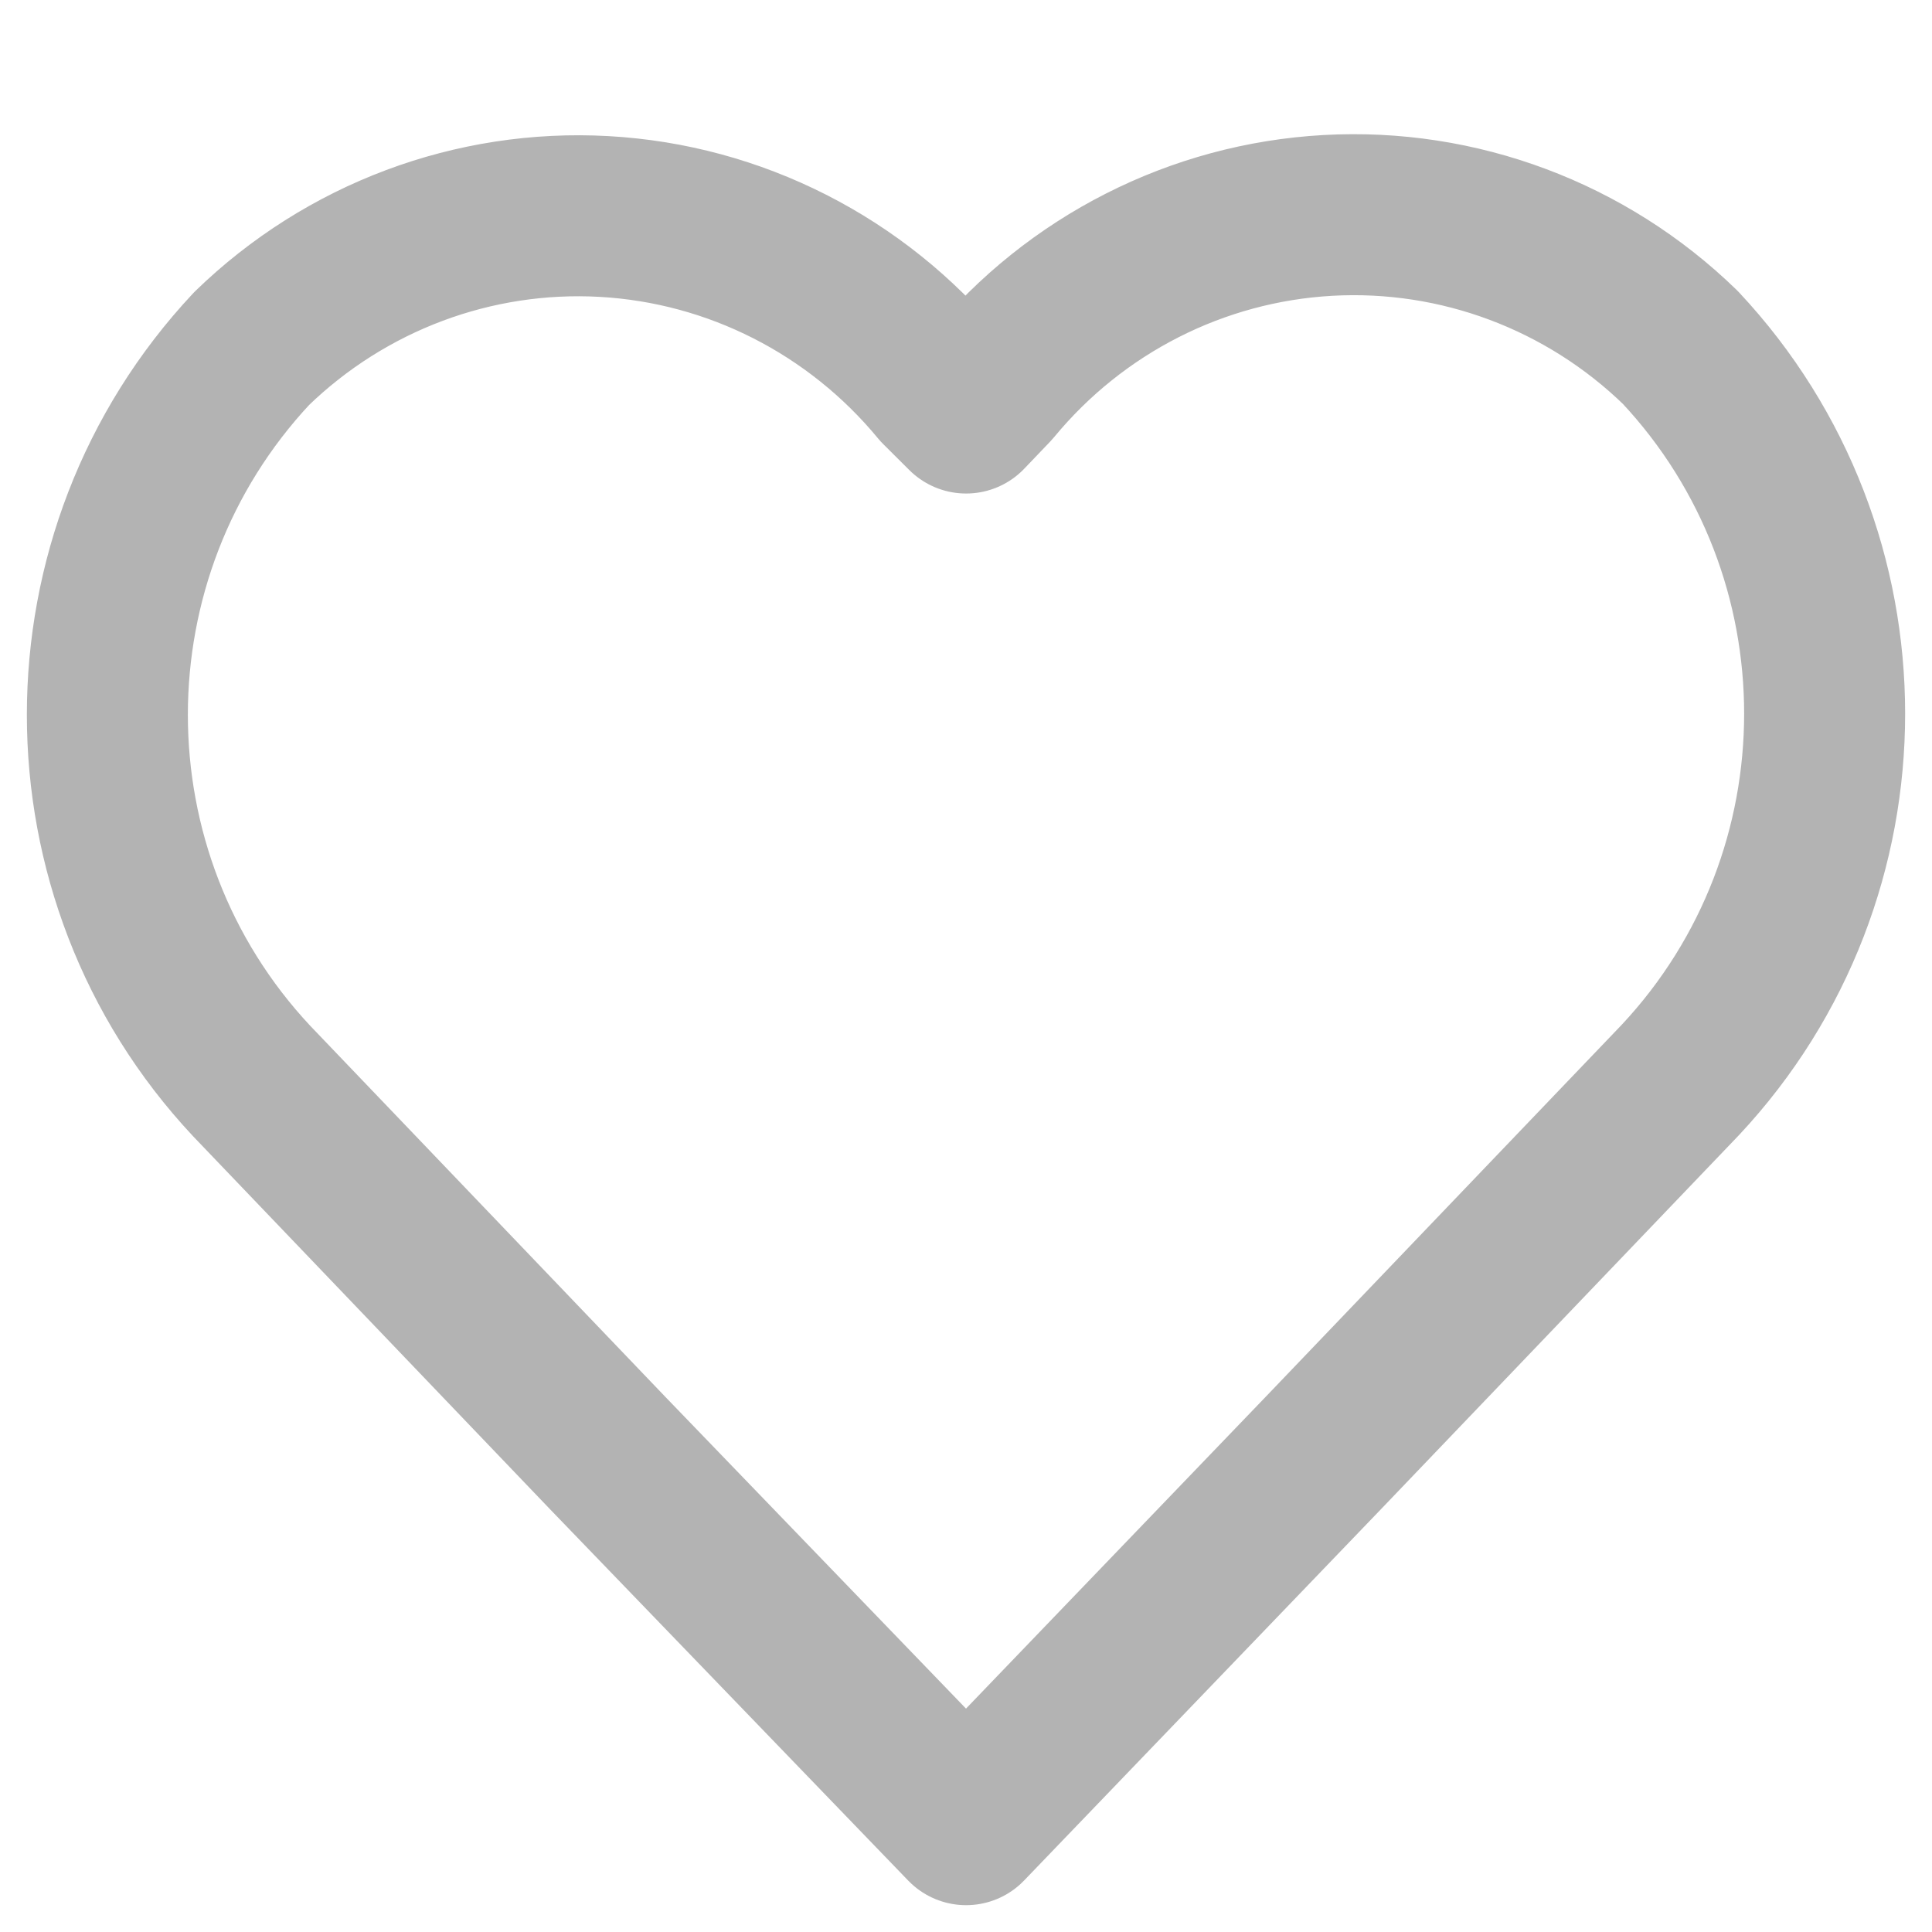 <svg width="18" height="18" viewBox="0 0 18 18" fill="none" xmlns="http://www.w3.org/2000/svg">
<path fill-rule="evenodd" clip-rule="evenodd" d="M9.001 17L5.66 13.536L2.345 10.072C0.552 8.158 0.552 5.162 2.345 3.247C3.223 2.395 4.413 1.949 5.629 2.017C6.845 2.085 7.978 2.661 8.758 3.606L9.001 3.848L9.242 3.596C10.022 2.65 11.155 2.075 12.371 2.007C13.587 1.939 14.777 2.384 15.655 3.237C17.448 5.151 17.448 8.147 15.655 10.062L12.34 13.526L9.001 17Z" stroke="#B3B3B3" stroke-width="1.5" stroke-linecap="round" stroke-linejoin="round"/>
</svg>
